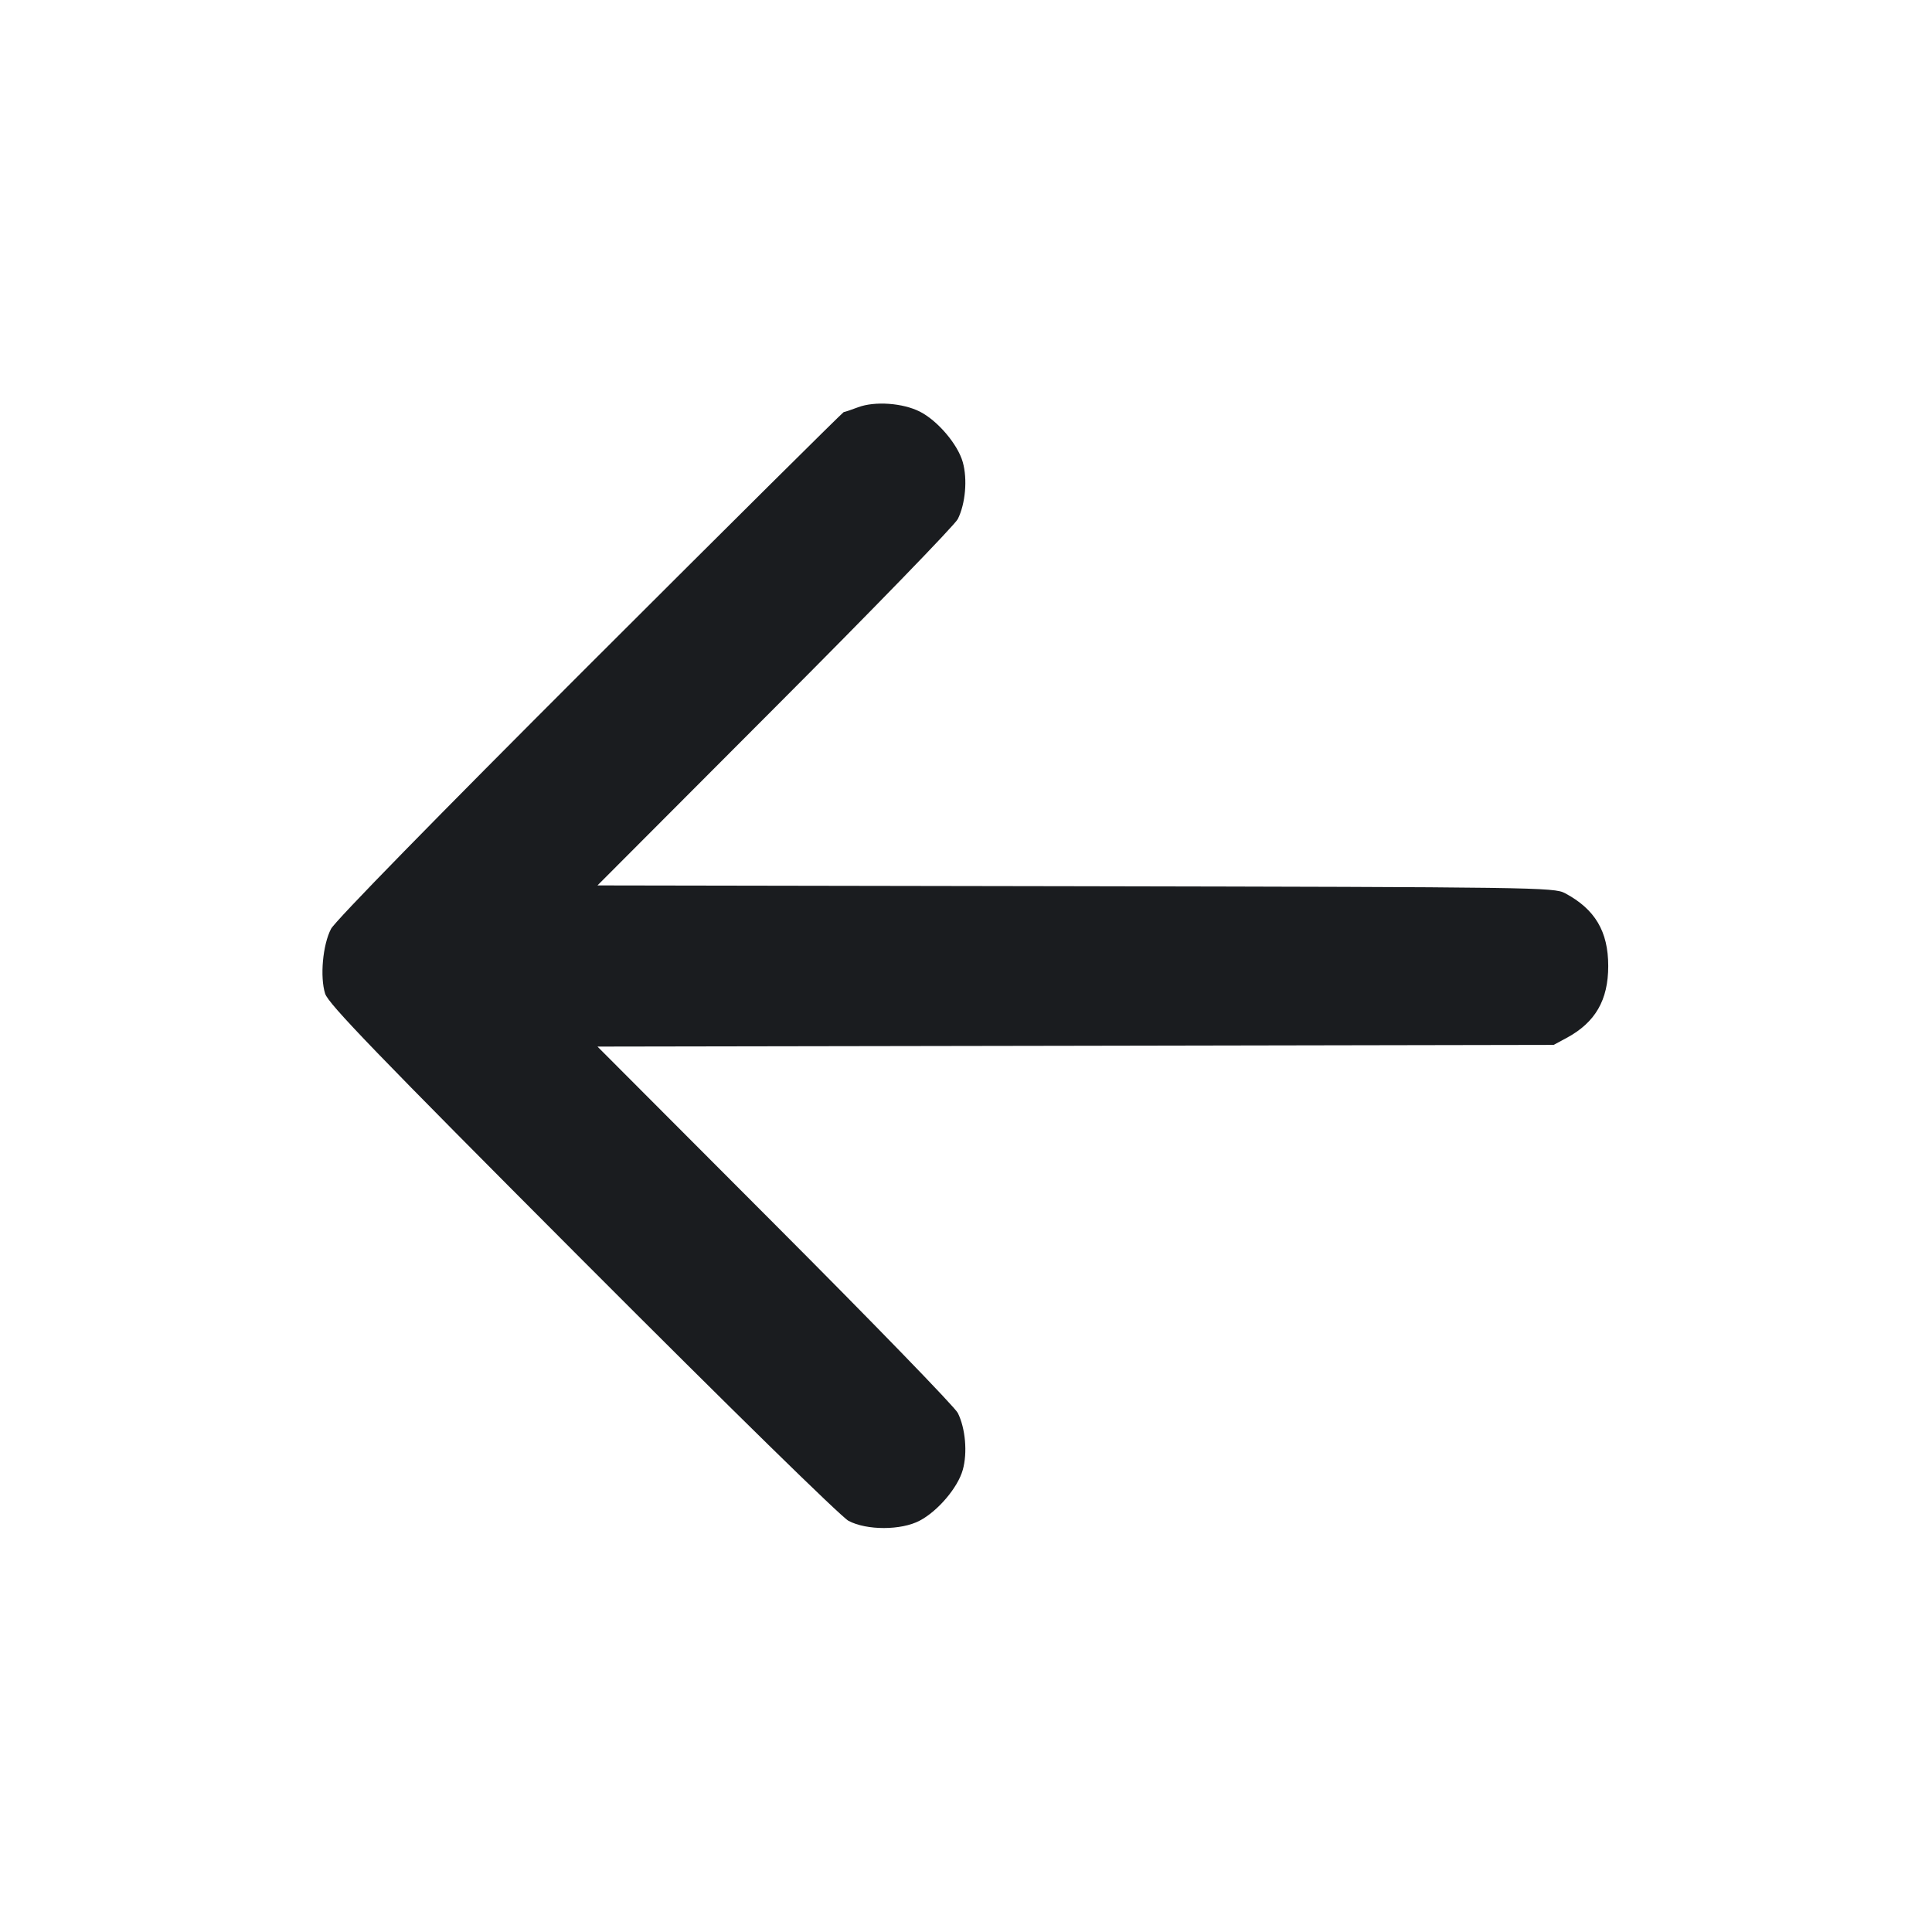 <svg width="24" height="24" viewBox="0 0 24 24" fill="none" xmlns="http://www.w3.org/2000/svg"><path d="M10.660 5.059 C 10.572 5.092,10.491 5.119,10.481 5.119 C 10.470 5.120,9.051 6.528,7.328 8.250 C 5.422 10.154,4.162 11.442,4.112 11.539 C 4.009 11.737,3.973 12.135,4.039 12.344 C 4.080 12.471,4.671 13.084,7.234 15.653 C 9.080 17.503,10.446 18.841,10.540 18.892 C 10.765 19.012,11.195 19.012,11.425 18.890 C 11.651 18.771,11.899 18.479,11.960 18.259 C 12.020 18.047,11.993 17.741,11.898 17.552 C 11.862 17.479,10.840 16.426,9.627 15.211 L 7.422 13.001 13.361 12.991 L 19.300 12.980 19.460 12.894 C 19.818 12.701,19.978 12.424,19.978 12.000 C 19.978 11.570,19.814 11.294,19.440 11.095 C 19.305 11.023,19.068 11.020,13.361 11.009 L 7.422 10.999 9.627 8.789 C 10.840 7.574,11.862 6.521,11.898 6.448 C 11.993 6.259,12.020 5.953,11.960 5.741 C 11.898 5.520,11.649 5.227,11.428 5.114 C 11.216 5.006,10.867 4.981,10.660 5.059 " fill="#1A1C1F" stroke="none" fill-rule="evenodd"></path></svg>